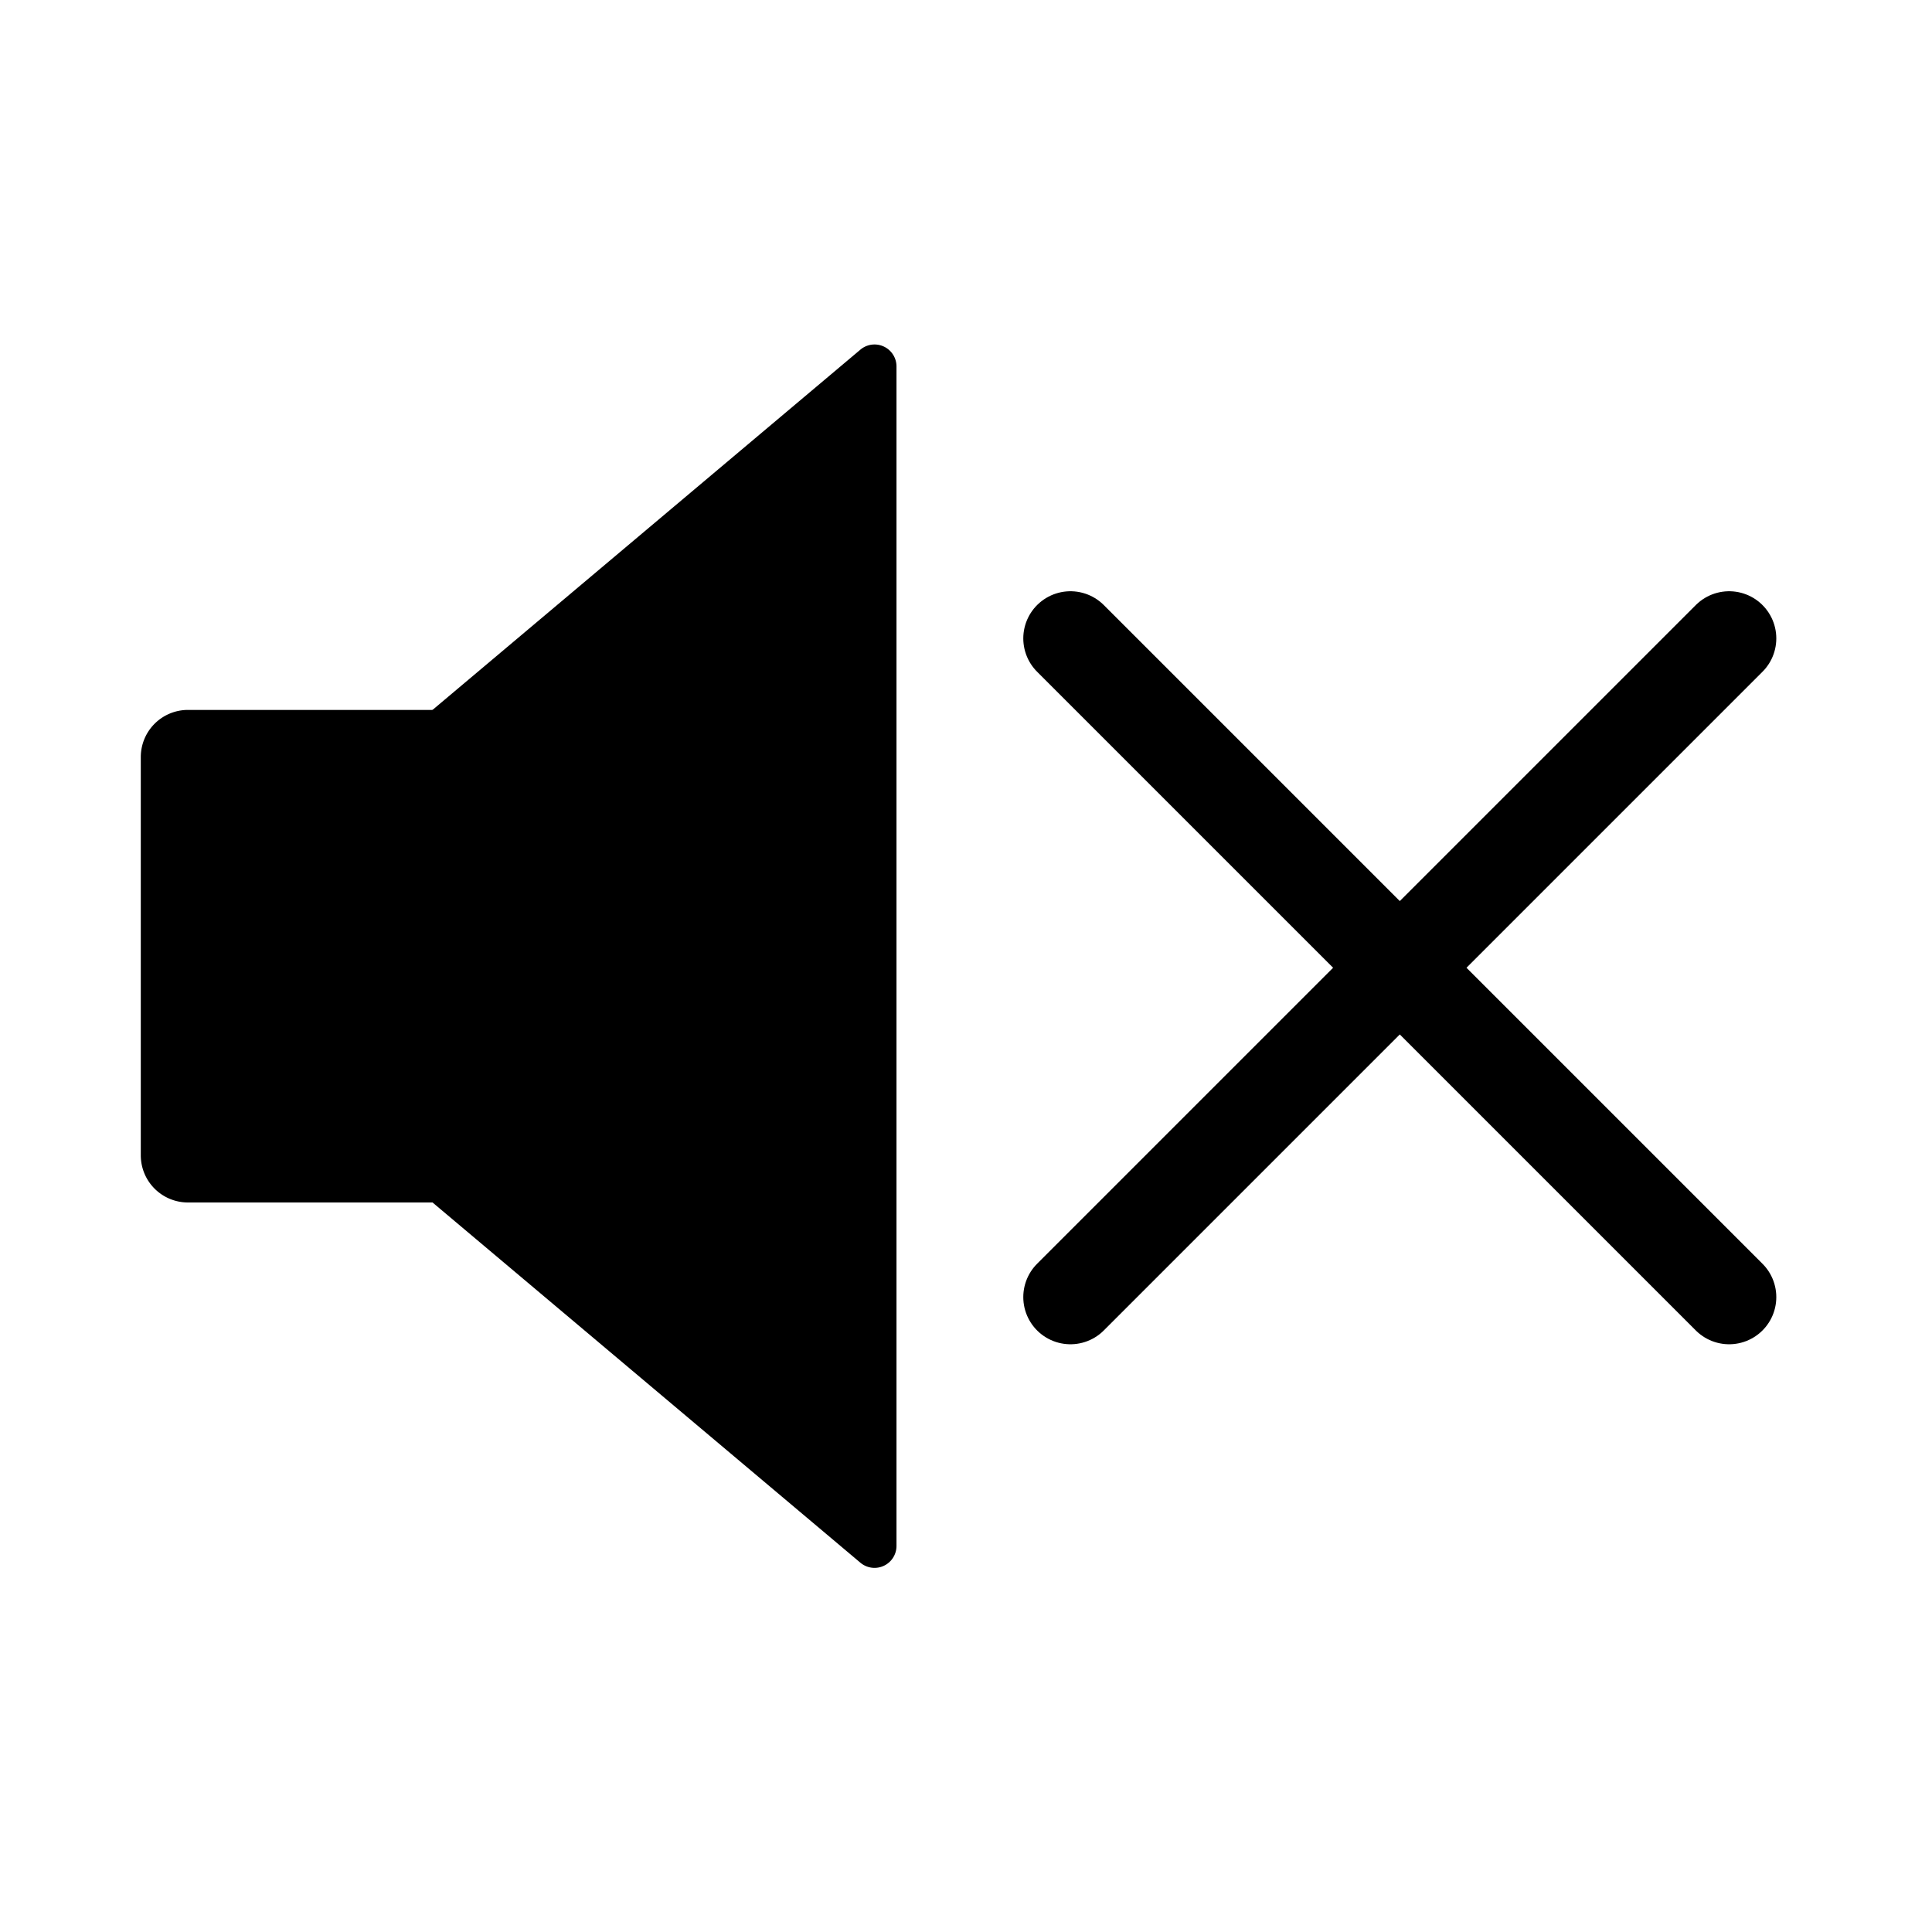 <?xml version="1.0" encoding="UTF-8" standalone="no"?>
<!-- Created with Inkscape (http://www.inkscape.org/) -->

<svg
   width="48"
   height="48"
   viewBox="0 0 12.7 12.7"
   version="1.1"
   id="svg1"
   inkscape:version="1.4 (86a8ad7, 2024-10-11)"
   sodipodi:docname="no_volume_icon.svg"
   xmlns:inkscape="http://www.inkscape.org/namespaces/inkscape"
   xmlns:sodipodi="http://sodipodi.sourceforge.net/DTD/sodipodi-0.dtd"
   xmlns="http://www.w3.org/2000/svg"
   xmlns:svg="http://www.w3.org/2000/svg">
  <sodipodi:namedview
     id="namedview1"
     pagecolor="#ffffff"
     bordercolor="#000000"
     borderopacity="0.25"
     inkscape:showpageshadow="2"
     inkscape:pageopacity="0.0"
     inkscape:pagecheckerboard="0"
     inkscape:deskcolor="#d1d1d1"
     inkscape:document-units="mm"
     inkscape:zoom="9.5093958"
     inkscape:cx="-2.4186605"
     inkscape:cy="7.2559815"
     inkscape:window-width="1918"
     inkscape:window-height="1024"
     inkscape:window-x="-7"
     inkscape:window-y="0"
     inkscape:window-maximized="0"
     inkscape:current-layer="layer1" />
  <defs
     id="defs1">
    <inkscape:path-effect
       effect="fillet_chamfer"
       id="path-effect1"
       is_visible="true"
       lpeversion="1"
       nodesatellites_param="F,0,0,1,0,2,0,1 @ F,0,0,1,0,0,0,1 @ F,0,0,1,0,0,0,1 @ F,0,0,1,0,2,0,1"
       radius="0"
       unit="px"
       method="auto"
       mode="F"
       chamfer_steps="1"
       flexible="false"
       use_knot_distance="true"
       apply_no_radius="true"
       apply_with_radius="true"
       only_selected="false"
       hide_knots="false" />
    <inkscape:path-effect
       effect="fillet_chamfer"
       id="path-effect2"
       is_visible="true"
       lpeversion="1"
       nodesatellites_param="F,0,0,1,0,0,0,1 @ F,0,0,1,0,2,0,1 @ F,0,0,1,0,2,0,1 @ F,0,0,1,0,0,0,1"
       radius="0"
       unit="px"
       method="auto"
       mode="F"
       chamfer_steps="1"
       flexible="false"
       use_knot_distance="true"
       apply_no_radius="true"
       apply_with_radius="true"
       only_selected="false"
       hide_knots="false" />
    <inkscape:path-effect
       effect="fillet_chamfer"
       id="path-effect1-6"
       is_visible="true"
       lpeversion="1"
       nodesatellites_param="F,0,0,1,0,2,0,1 @ F,0,0,1,0,0,0,1 @ F,0,0,1,0,0,0,1 @ F,0,0,1,0,2,0,1"
       radius="0"
       unit="px"
       method="auto"
       mode="F"
       chamfer_steps="1"
       flexible="false"
       use_knot_distance="true"
       apply_no_radius="true"
       apply_with_radius="true"
       only_selected="false"
       hide_knots="false" />
    <inkscape:path-effect
       effect="fillet_chamfer"
       id="path-effect2-1"
       is_visible="true"
       lpeversion="1"
       nodesatellites_param="F,0,0,1,0,0,0,1 @ F,0,0,1,0,2,0,1 @ F,0,0,1,0,2,0,1 @ F,0,0,1,0,0,0,1"
       radius="0"
       unit="px"
       method="auto"
       mode="F"
       chamfer_steps="1"
       flexible="false"
       use_knot_distance="true"
       apply_no_radius="true"
       apply_with_radius="true"
       only_selected="false"
       hide_knots="false" />
  </defs>
  <g
     inkscape:label="Layer 1"
     inkscape:groupmode="layer"
     id="layer1">
    <g
       id="g3"
       style="display:inline"
       transform="matrix(0.155,0,0,0.155,-6.557,-16.732)">
      <path
         style="fill:#000000;fill-opacity:1;stroke:none;stroke-width:0.265;stroke-linecap:butt;stroke-linejoin:round;stroke-dasharray:none"
         id="rect1"
         width="12.91"
         height="20.889"
         x="50.082"
         y="83.693"
         inkscape:path-effect="#path-effect1"
         sodipodi:type="rect"
         d="M 52.082,83.693 H 62.992 V 104.582 H 52.082 a 2,2 45 0 1 -2,-2 V 85.693 a 2,2 135 0 1 2,-2 z"
         transform="translate(-1.808,54.363)" />
      <path
         id="rect2"
         style="stroke-width:0.204;stroke-linejoin:round"
         d="m 60.628,138.071 18.165,-15.295 a 0.931,0.931 24.952 0 1 1.53,0.712 v 50.023 a 0.931,0.931 155.048 0 1 -1.53,0.712 L 60.628,158.929 Z"
         sodipodi:nodetypes="ccccc"
         inkscape:path-effect="#path-effect2"
         inkscape:original-d="m 60.628395,138.07124 19.694867,-16.58272 v 54.02297 L 60.628395,158.92877 Z" />
    </g>
    <g
       id="g4"
       transform="matrix(0.155,0,0,0.155,-6.505,-16.021)"
       style="display:inline">
      <path
         style="fill:none;fill-opacity:1;stroke:#000000;stroke-width:4;stroke-linecap:round;stroke-linejoin:round;stroke-dasharray:none;stroke-opacity:1"
         d="M 87.365,130.436 115.3,158.371"
         id="path2" />
      <path
         style="fill:none;fill-opacity:1;stroke:#000000;stroke-width:4;stroke-linecap:round;stroke-linejoin:round;stroke-dasharray:none;stroke-opacity:1"
         d="M 115.3,130.436 87.365,158.371"
         id="path3" />
    </g>
  </g>
</svg>

